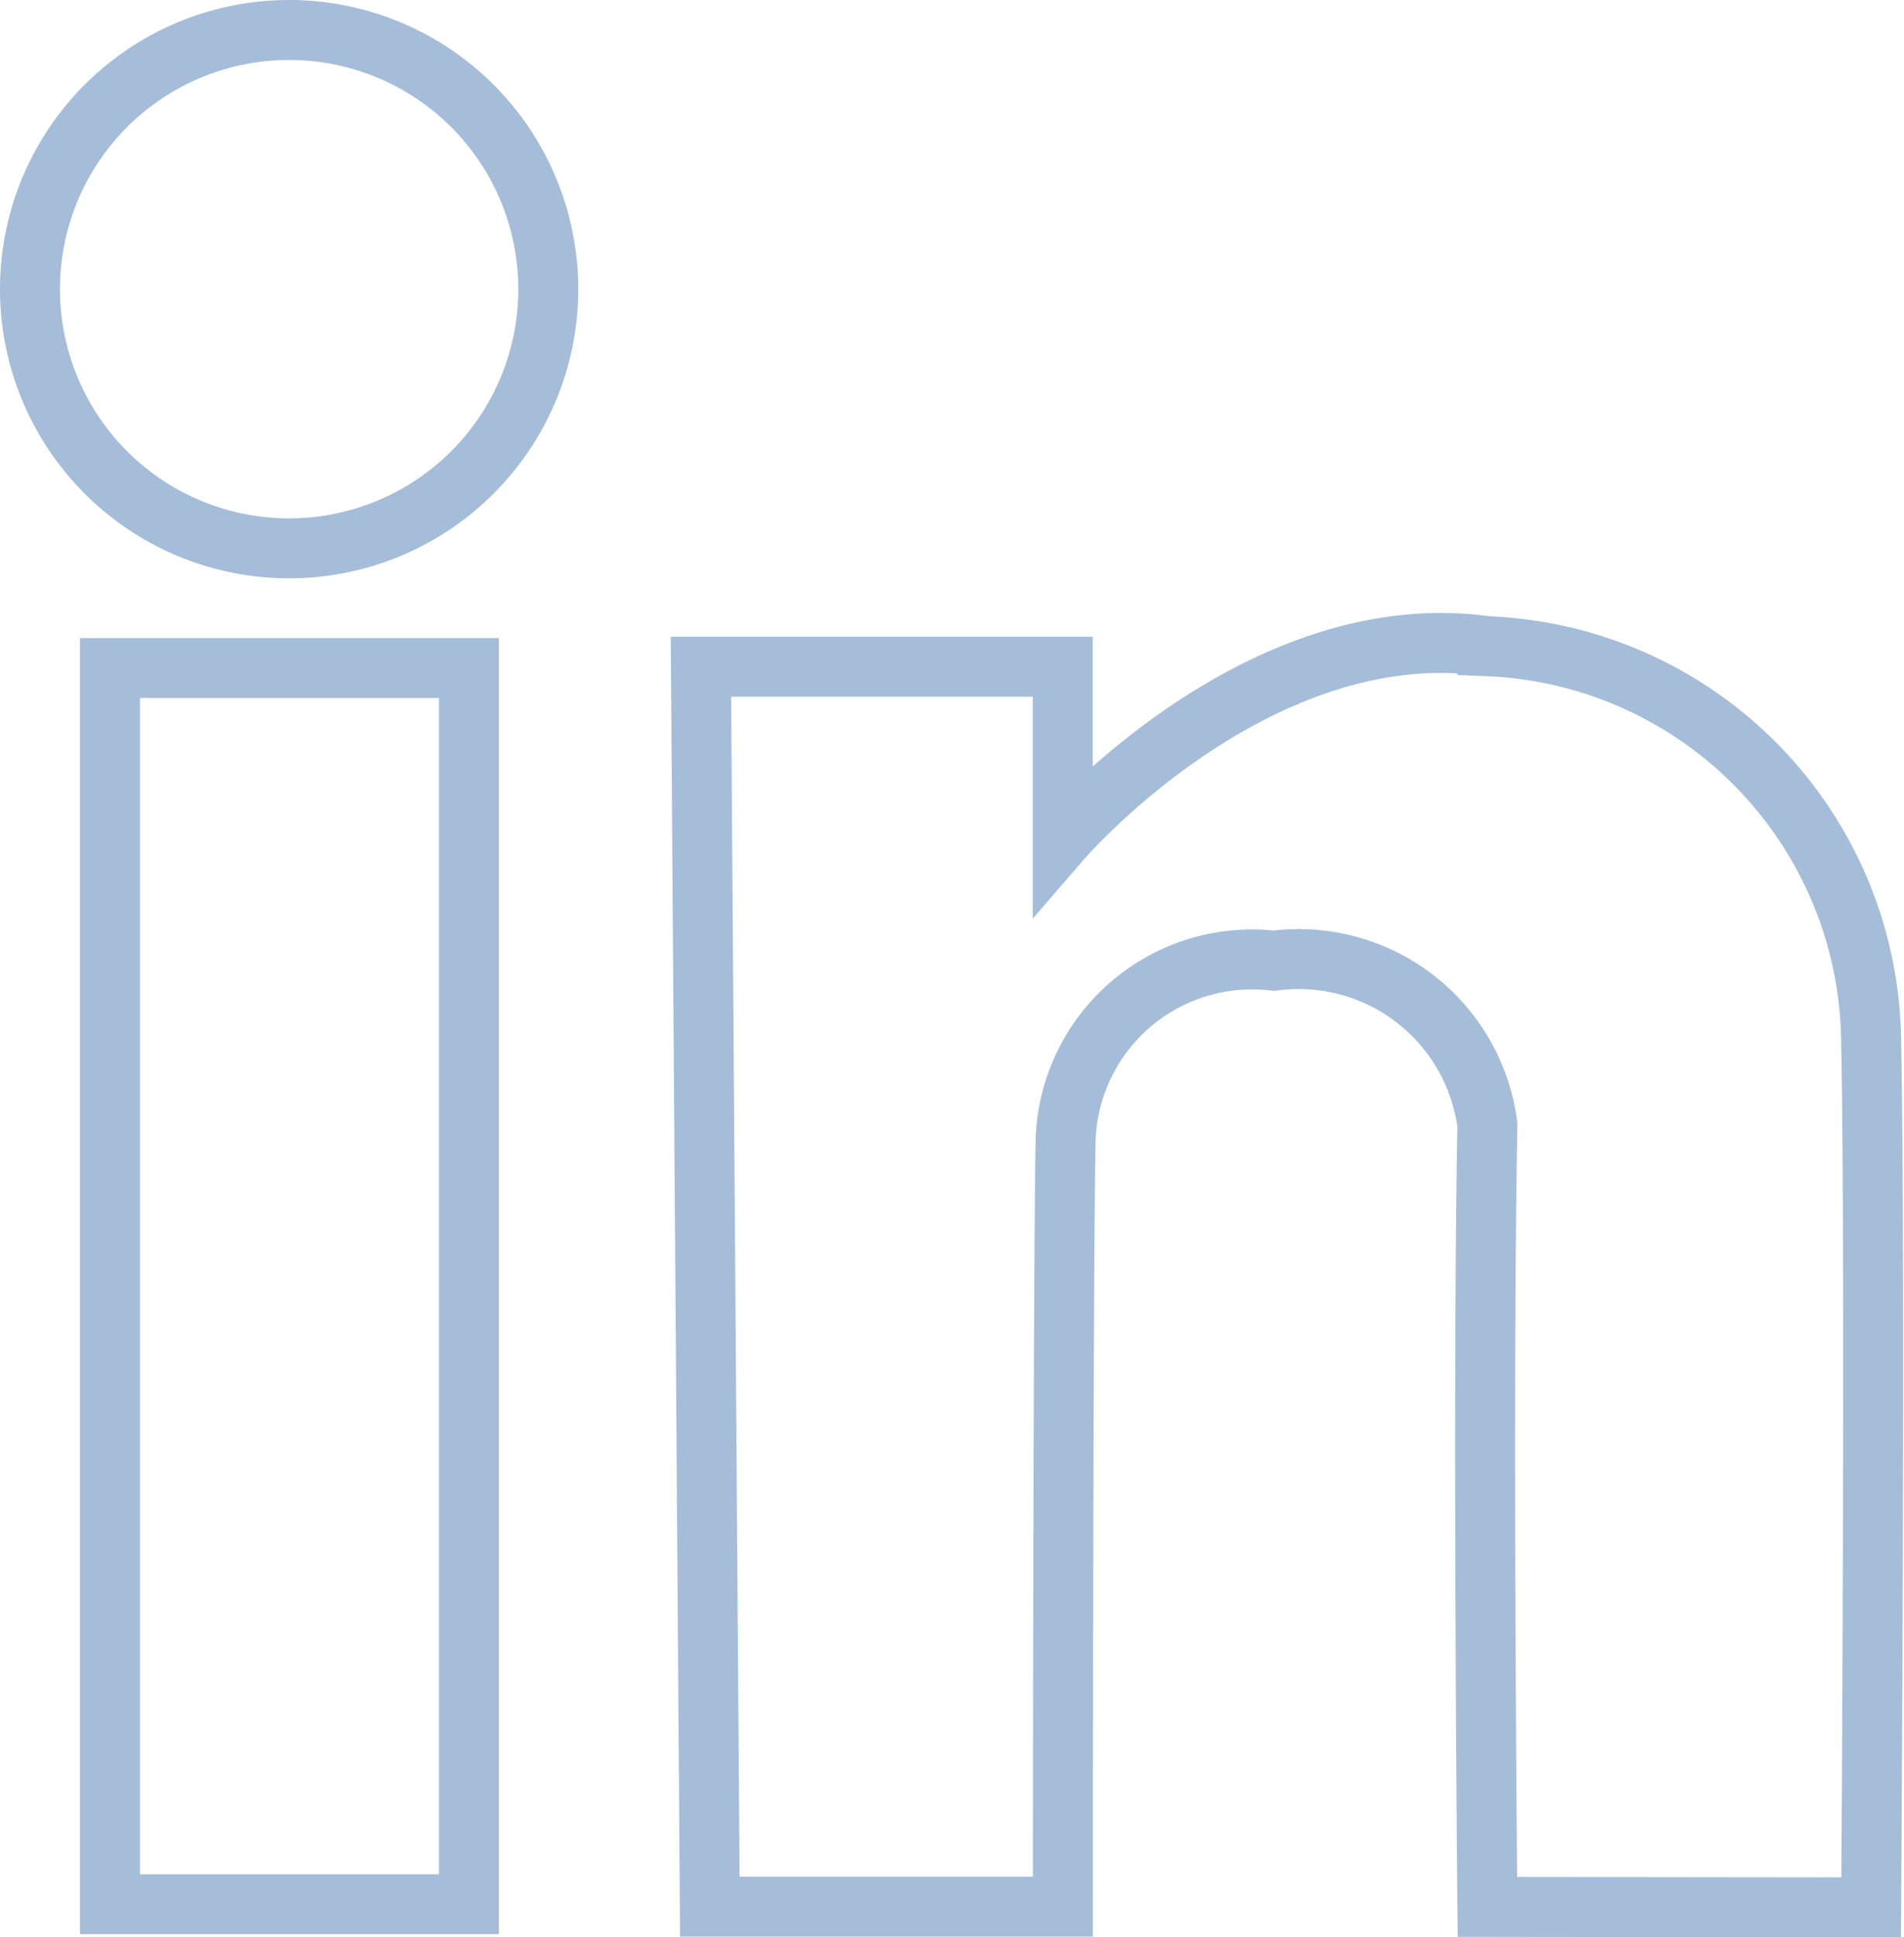 <svg xmlns="http://www.w3.org/2000/svg" width="15.877" height="16.153" viewBox="0 0 15.877 16.153">
  <g id="soc2-dark" transform="translate(0.25 0.249)">
    <path id="Union_3" data-name="Union 3" d="M12.153,15.65s-.042-4.275,0-6.519a1.587,1.587,0,0,0-1.781-1.37A1.556,1.556,0,0,0,8.636,9.248c-.021.99-.023,6.4-.023,6.4H5.669L5.595,5.31H8.612V6.739s1.62-1.873,3.541-1.6a3.331,3.331,0,0,1,3.2,3.3c.038,1.851,0,7.215,0,7.215ZM.667,15.628V5.321H3.66V15.628ZM0,2.162A2.161,2.161,0,1,1,2.162,4.323,2.161,2.161,0,0,1,0,2.162Z" fill="none" stroke="#a5bdd9" stroke-width="0.5"/>
  </g>
</svg>
